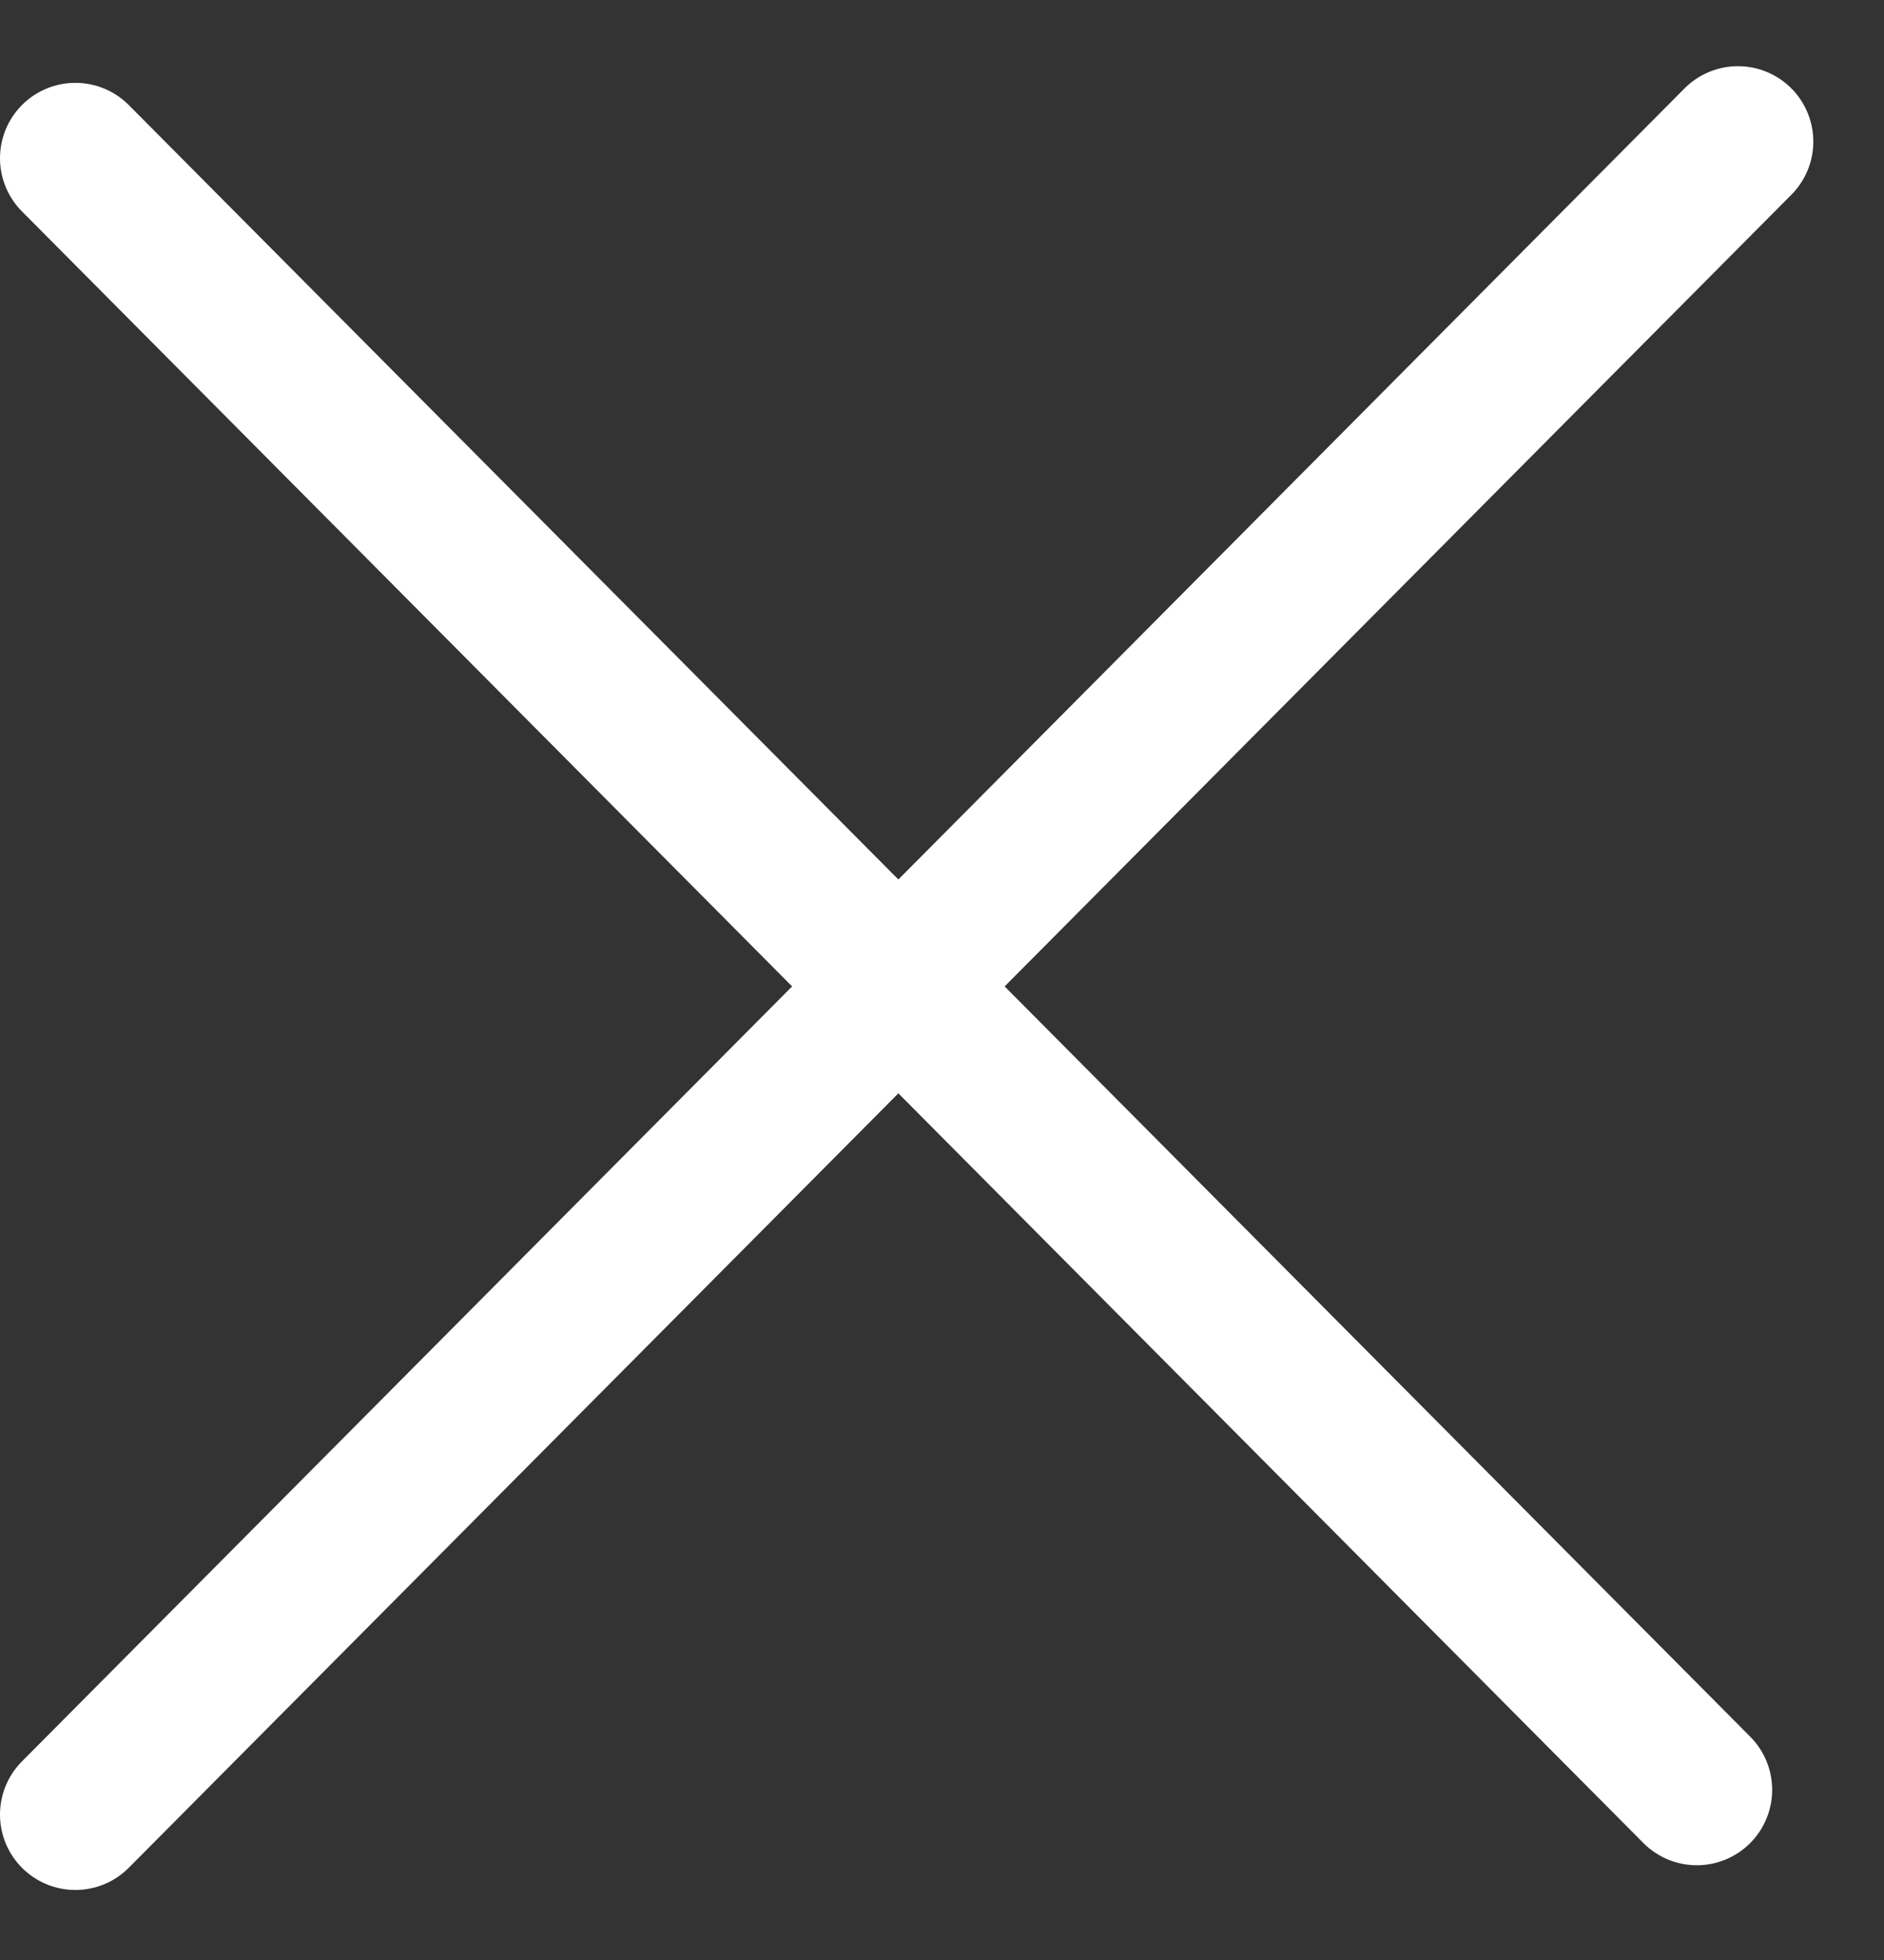 <svg width="25" height="26" viewBox="0 0 25 26" fill="none" xmlns="http://www.w3.org/2000/svg">
<rect x="0" y="0" width="25" height="26" fill="#333333" stroke="none"/>
<path d="M23.062 1.878L1 24.071" stroke="white" stroke-width="2" stroke-linecap="round"/>
<path d="M1 2.099L22.516 23.743" stroke="white" stroke-width="2" stroke-linecap="round"/>
</svg>
